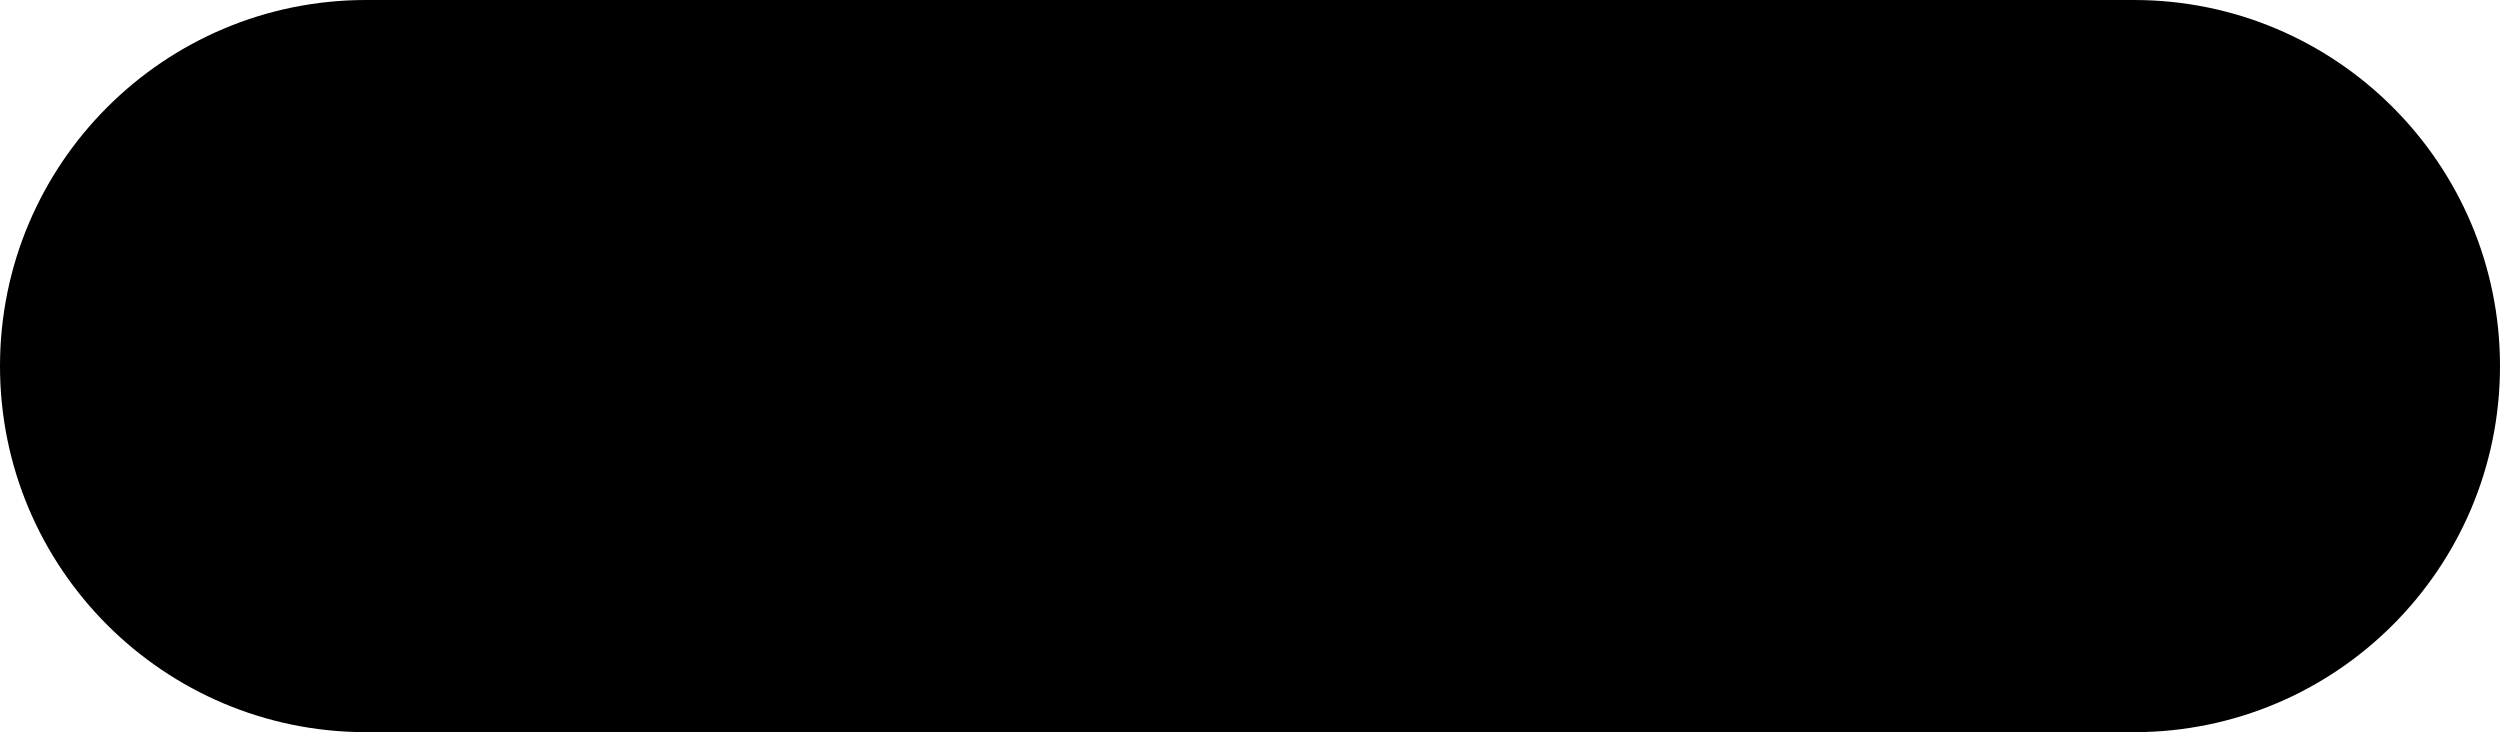 <svg xmlns="http://www.w3.org/2000/svg" preserveAspectRatio="none" viewBox="1.187 1.652 246.036 72.056">

    
        
        <path fill="{{colors[0]}}"  fill-rule="nonzero" d="M37.215 1.652C37.215 1.652 211.194 1.652 211.194 1.652C231.092 1.652 247.223 17.782 247.223 37.68C247.223 57.578 231.092 73.708 211.194 73.708C211.194 73.708 37.215 73.708 37.215 73.708C17.317 73.708 1.187 57.578 1.187 37.68C1.187 17.782 17.317 1.652 37.215 1.652 Z" />

    </svg>